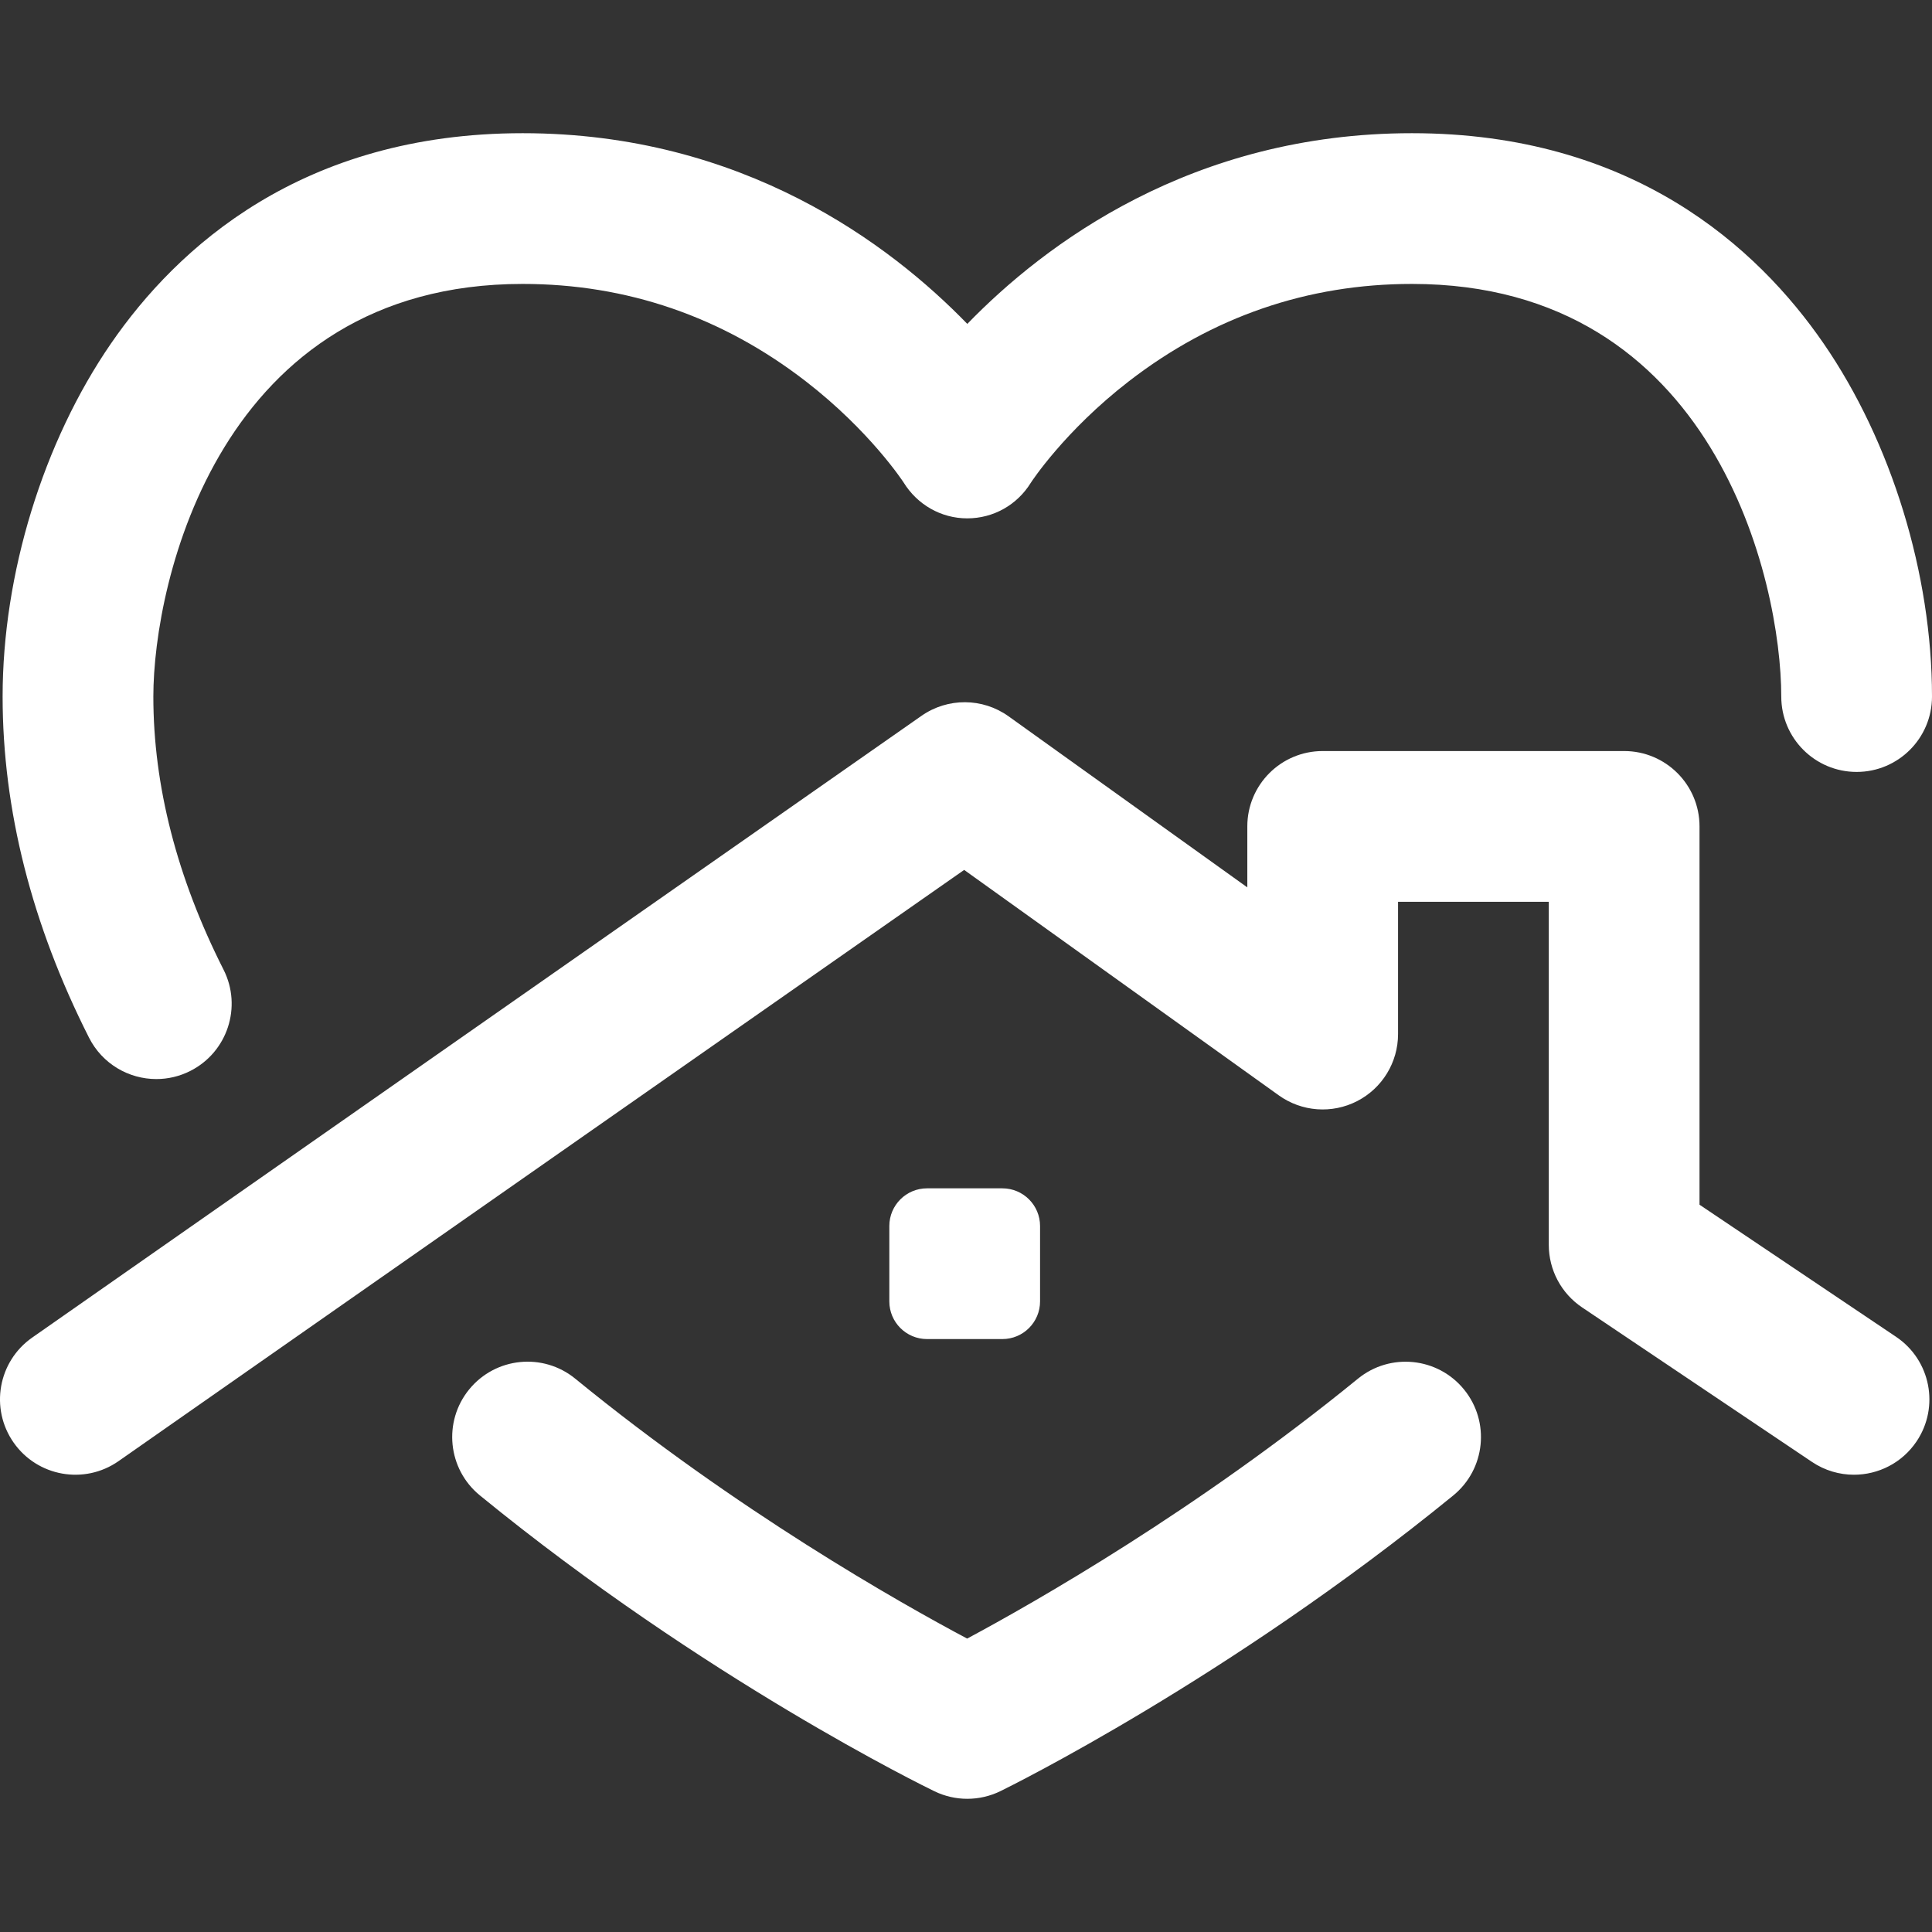 <?xml version="1.0"?>
<svg xmlns="http://www.w3.org/2000/svg" id="Layer_1" enable-background="new 0 0 512.694 512.694" height="512px" viewBox="0 0 512.694 512.694" width="512px" class=""><rect x="0" y="0" width="512.694" height="512.694" fill="#333333" stroke="none"/><g><path d="m388.499 368.716c6.982 8.559 5.704 21.158-2.855 28.14-59.53 48.56-117.71 77.258-120.158 78.456-2.773 1.357-5.783 2.036-8.792 2.036-2.981 0-5.963-.666-8.716-1.999-2.46-1.191-60.936-29.733-120.632-78.514-8.553-6.989-9.821-19.589-2.832-28.142 6.99-8.554 19.589-9.82 28.142-2.832 42.867 35.029 85.977 59.394 103.996 68.971 17.966-9.628 60.923-34.071 103.707-68.971 8.56-6.984 21.158-5.704 28.14 2.855zm-347.007-82.365c3.037 0 6.121-.694 9.015-2.159 9.855-4.988 13.802-17.021 8.814-26.876-12.36-24.424-18.627-48.806-18.627-72.469 0-30.457 17.606-109.5 98-109.5 27.66 0 52.928 8.686 75.103 25.815 17.11 13.217 25.934 26.782 25.968 26.833 3.64 5.917 9.957 9.563 16.903 9.563s13.263-3.563 16.903-9.479c.087-.135 8.911-13.7 26.021-26.917 22.174-17.13 47.442-25.815 75.103-25.815 80.394 0 98 79.043 98 109.5 0 11.046 8.954 20 20 20s20-8.954 20-20c0-32.518-10.758-67.553-28.778-93.719-17.525-25.447-50.7-55.781-109.222-55.781-58.465 0-97.542 29.517-118 50.606-20.458-21.089-59.535-50.606-118-50.606-58.522 0-91.697 30.334-109.222 55.781-18.02 26.166-28.778 61.201-28.778 93.719 0 29.997 7.717 60.456 22.937 90.531 3.522 6.961 10.558 10.974 17.86 10.973zm461.666 68.397-52.157-35.056v-100.387c0-11.046-8.954-20-20-20h-80c-11.046 0-20 8.954-20 20v16.176l-63.351-45.391c-6.894-4.941-16.157-4.994-23.108-.134l-236 165c-9.053 6.329-11.26 18.798-4.931 27.851s18.798 11.26 27.851 4.931l224.398-156.888 83.493 59.823c6.093 4.366 14.119 4.958 20.787 1.532s10.861-10.293 10.861-17.79v-35.11h40v91.042c0 6.66 3.315 12.884 8.843 16.599l61 41c3.424 2.301 7.302 3.403 11.139 3.403 6.437 0 12.757-3.102 16.617-8.845 6.162-9.168 3.726-21.594-5.442-27.756zm-237.156.599c5.523 0 10-4.477 10-10v-20c0-5.523-4.477-10-10-10h-20c-5.523 0-10 4.477-10 10v20c0 5.523 4.477 10 10 10z" data-original="#000000" class="active-path" data-old_color="#000000" fill="#FFFFFF"/></g> </svg>
